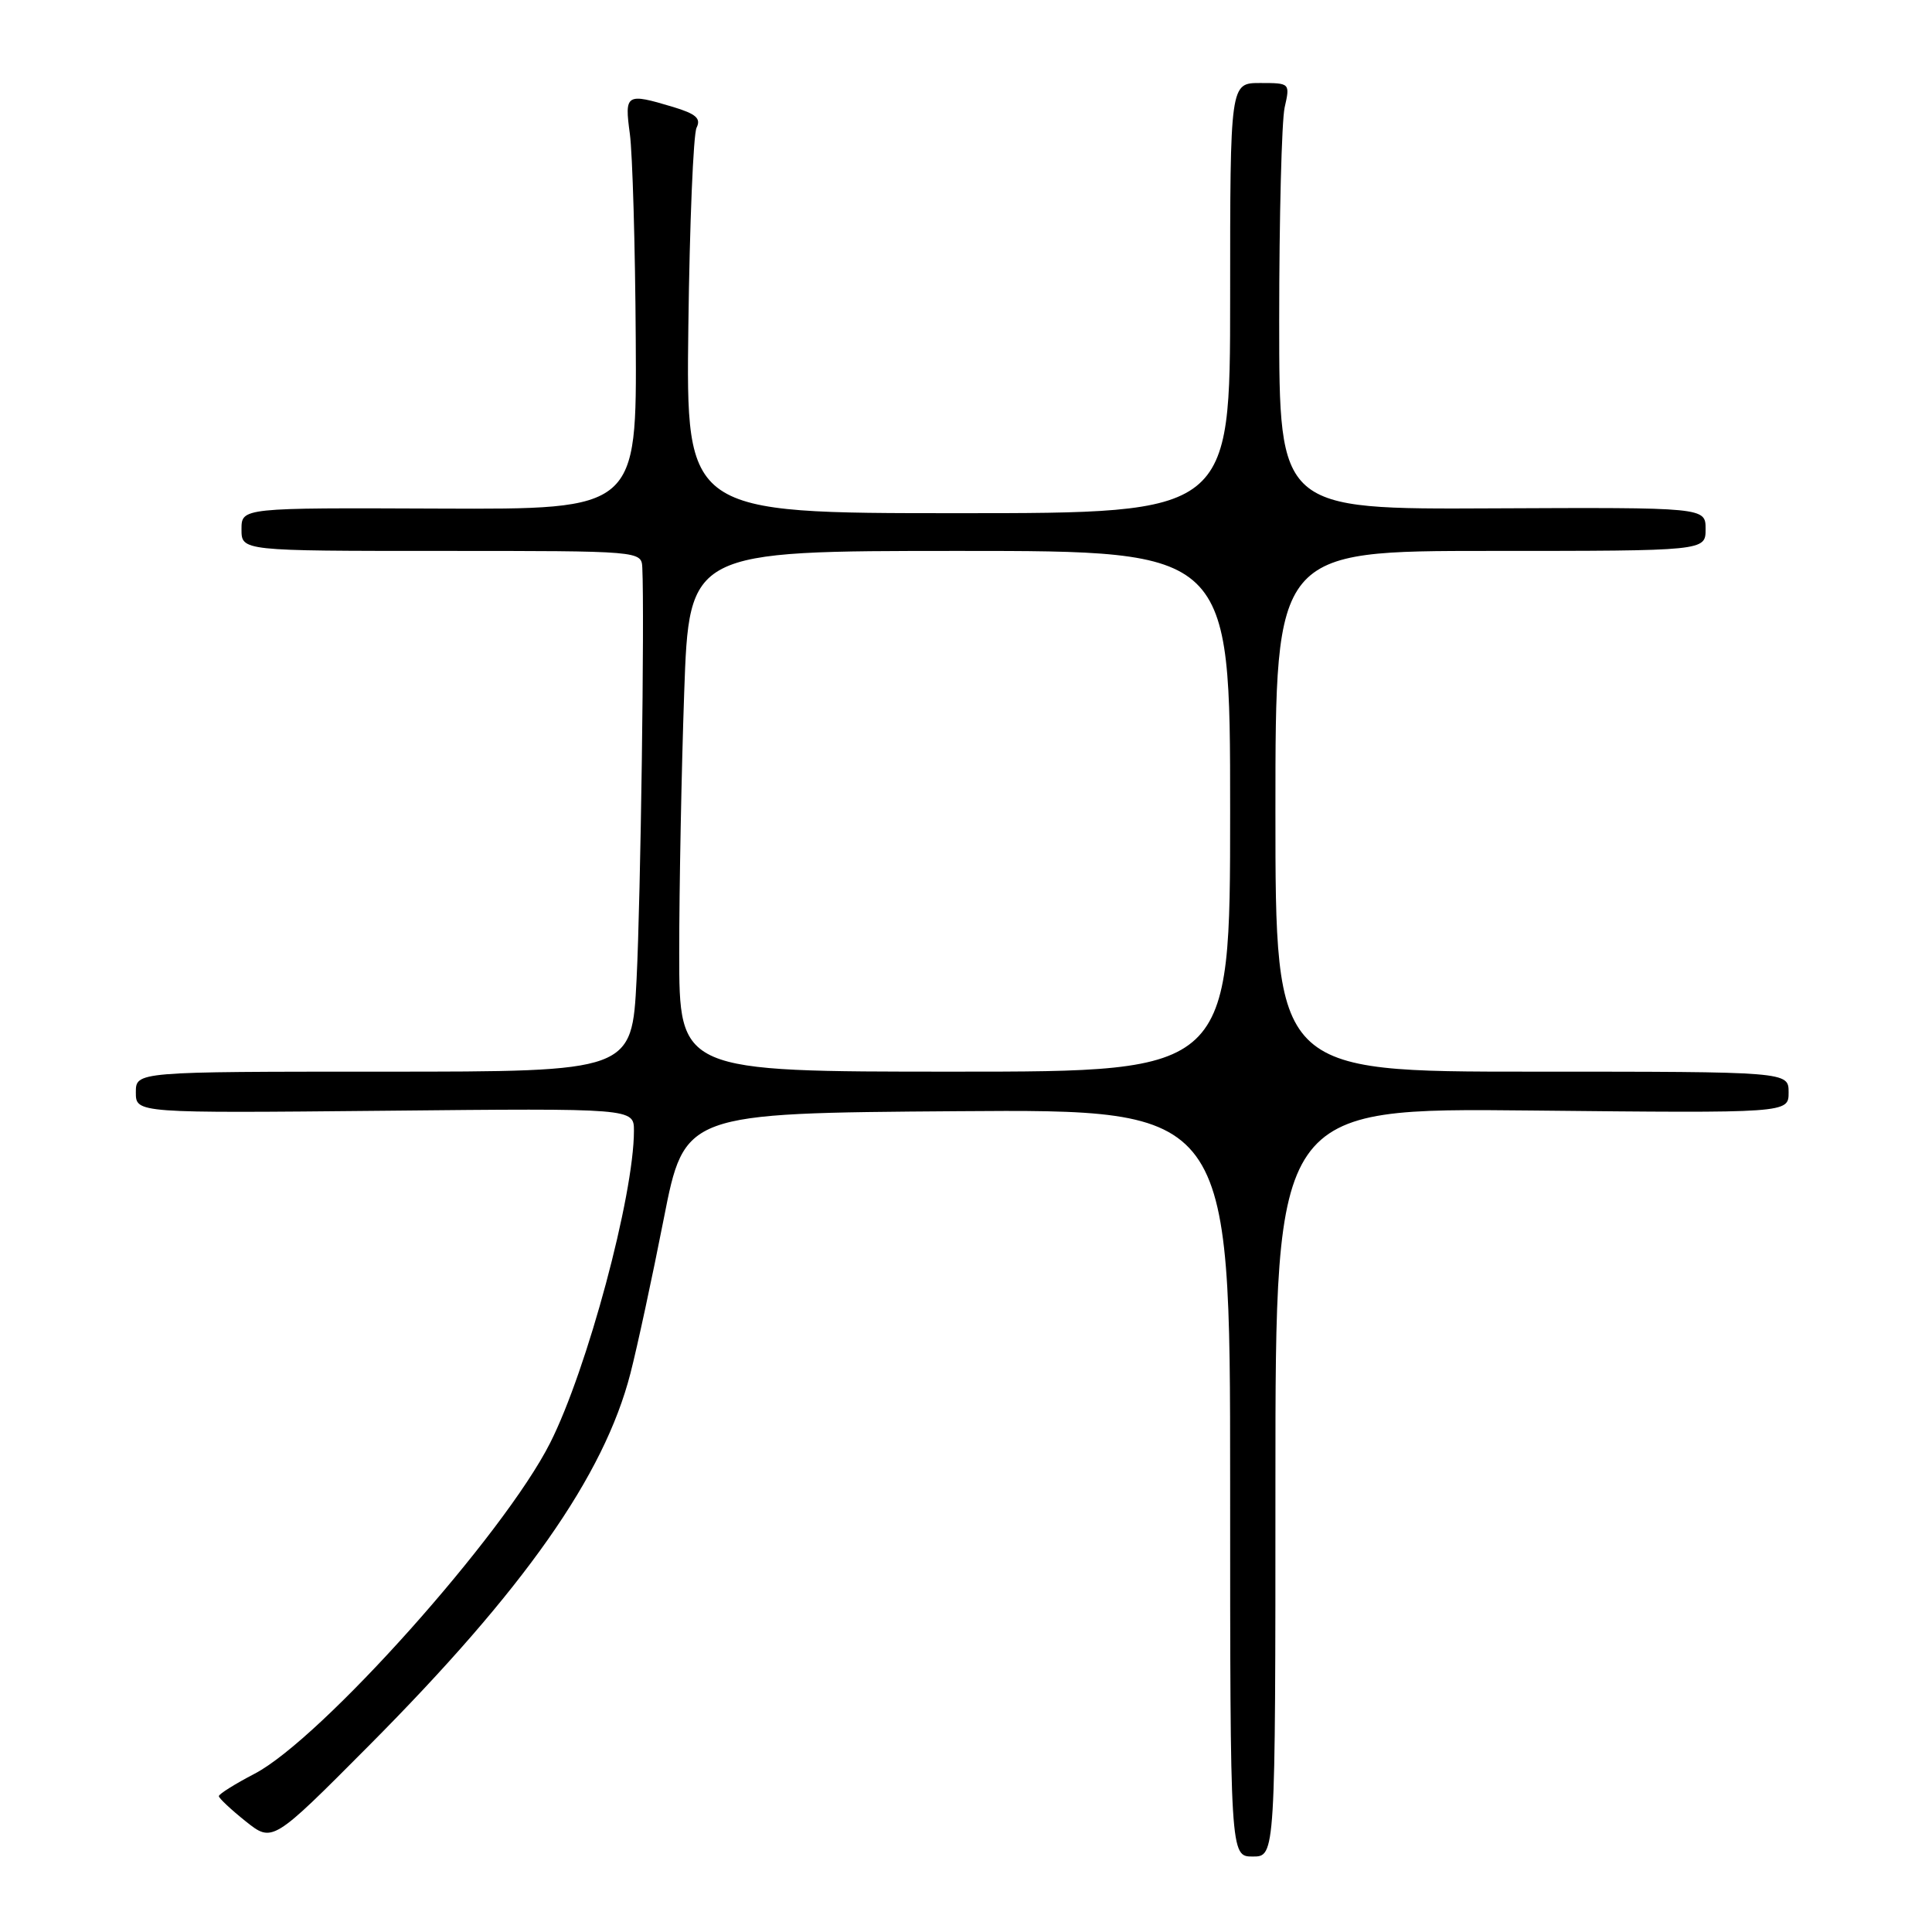 <?xml version="1.0" encoding="UTF-8" standalone="no"?>
<!DOCTYPE svg PUBLIC "-//W3C//DTD SVG 1.1//EN" "http://www.w3.org/Graphics/SVG/1.1/DTD/svg11.dtd" >
<svg xmlns="http://www.w3.org/2000/svg" xmlns:xlink="http://www.w3.org/1999/xlink" version="1.1" viewBox="0 0 256 256">
 <g >
 <path fill="currentColor"
d=" M 169.00 196.40 C 169.00 146.80 169.00 146.80 203.00 147.15 C 237.00 147.50 237.00 147.50 237.00 144.75 C 237.00 142.00 237.00 142.00 203.00 142.00 C 169.00 142.00 169.00 142.00 169.00 107.50 C 169.00 73.00 169.00 73.00 197.50 73.00 C 226.00 73.00 226.00 73.00 226.00 70.11 C 226.00 67.23 226.00 67.23 197.75 67.36 C 169.50 67.50 169.50 67.50 169.50 42.50 C 169.50 28.75 169.83 16.04 170.22 14.25 C 170.95 11.01 170.94 11.00 166.97 11.00 C 163.00 11.00 163.00 11.00 163.00 39.50 C 163.00 68.00 163.00 68.00 126.95 68.00 C 90.90 68.00 90.90 68.00 91.21 43.25 C 91.38 29.64 91.87 17.79 92.30 16.92 C 92.91 15.69 92.23 15.09 89.18 14.17 C 82.94 12.30 82.74 12.43 83.46 17.75 C 83.81 20.36 84.17 32.62 84.24 45.00 C 84.38 67.50 84.38 67.50 58.19 67.39 C 32.00 67.28 32.00 67.28 32.00 70.14 C 32.00 73.00 32.00 73.00 58.50 73.00 C 85.00 73.00 85.00 73.00 85.11 75.25 C 85.41 81.51 84.89 119.04 84.35 129.75 C 83.73 142.00 83.73 142.00 50.86 142.00 C 18.00 142.00 18.00 142.00 18.00 144.75 C 18.00 147.50 18.00 147.50 51.00 147.18 C 84.00 146.85 84.00 146.85 84.00 149.84 C 84.00 158.39 77.80 181.49 72.90 191.19 C 66.78 203.32 42.59 230.40 33.75 235.02 C 31.14 236.38 29.00 237.72 29.00 238.00 C 29.00 238.27 30.60 239.77 32.55 241.33 C 36.10 244.16 36.10 244.16 48.86 231.33 C 69.45 210.63 80.04 195.55 83.53 182.00 C 84.45 178.43 86.44 169.20 87.95 161.50 C 90.70 147.50 90.70 147.50 126.85 147.24 C 163.00 146.98 163.00 146.98 163.00 196.49 C 163.00 246.00 163.00 246.00 166.00 246.00 C 169.00 246.00 169.00 246.00 169.00 196.40 Z  M 90.00 126.25 C 90.00 117.59 90.30 102.06 90.66 91.75 C 91.32 73.00 91.32 73.00 127.16 73.00 C 163.00 73.00 163.00 73.00 163.00 107.50 C 163.00 142.00 163.00 142.00 126.50 142.00 C 90.00 142.00 90.00 142.00 90.00 126.25 Z "/>
</g>
</svg>